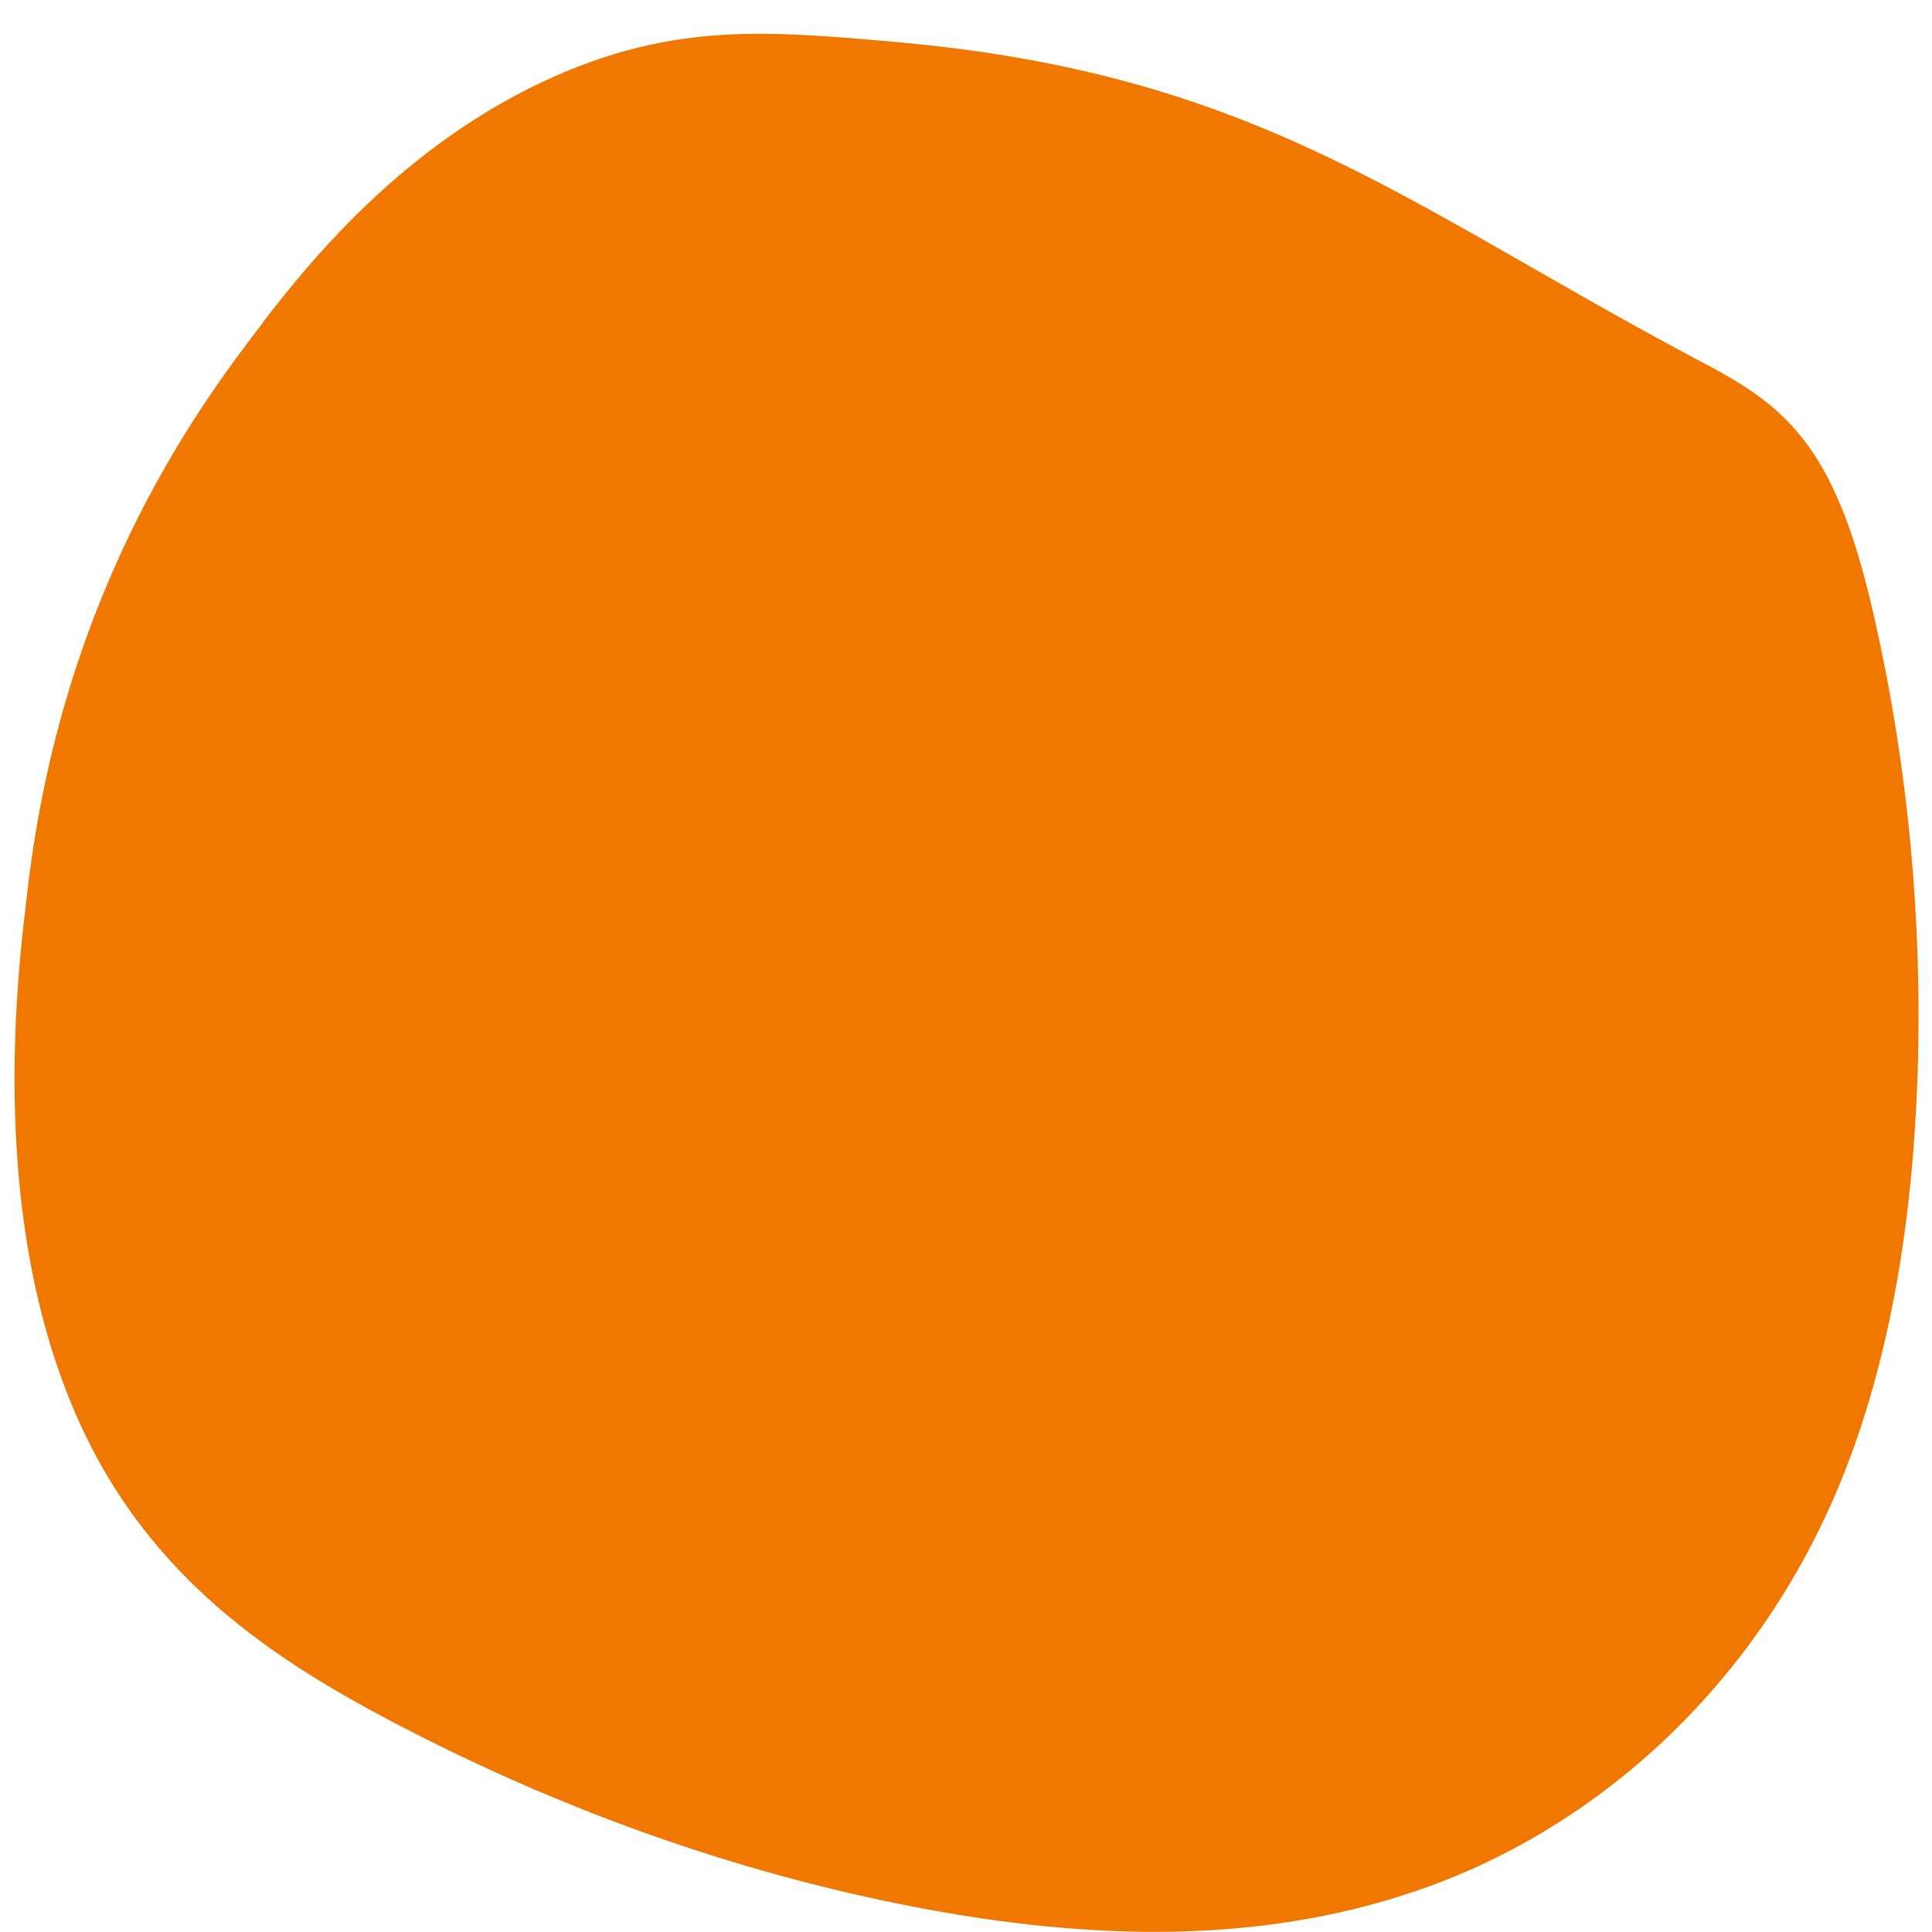 <svg width="57" height="57" xmlns="http://www.w3.org/2000/svg" xmlns:xlink="http://www.w3.org/1999/xlink" xml:space="preserve" overflow="hidden"><defs><clipPath id="clip0"><rect x="116" y="570" width="57" height="56"/></clipPath><clipPath id="clip1"><rect x="116" y="570" width="57" height="56"/></clipPath><clipPath id="clip2"><rect x="116" y="570" width="57" height="56"/></clipPath></defs><g transform="translate(-116 -569)"><g><g clip-path="url(#clip0)"><g clip-path="url(#clip1)"><g clip-path="url(#clip2)"><path d="M7.218 8.507C5.596 10.66 1.449 16.137 0.399 25.162 0.12 27.568-1.143 36.766 3.137 43.253 5.184 46.35 8.028 48.224 10.873 49.753 15.778 52.385 20.909 54.245 26.132 55.269 31.117 56.239 36.288 56.439 41.139 54.604 45.991 52.77 50.537 48.689 52.943 42.694 54.405 39.039 55.03 34.852 55.163 30.692 55.309 26.159 54.883 21.587 53.913 17.24 53.461 15.22 52.863 13.159 51.693 11.764 50.843 10.727 49.753 10.129 48.676 9.557 40.289 5.011 36.008 1.183 25.548 0.239 21.892-0.093 19.393-0.279 16.163 1.037 11.471 2.964 8.547 6.752 7.218 8.494Z" fill="#F17800" fill-rule="nonzero" fill-opacity="1" transform="matrix(1.018 0 0 1 116.419 570)"/></g></g></g></g></g></svg>